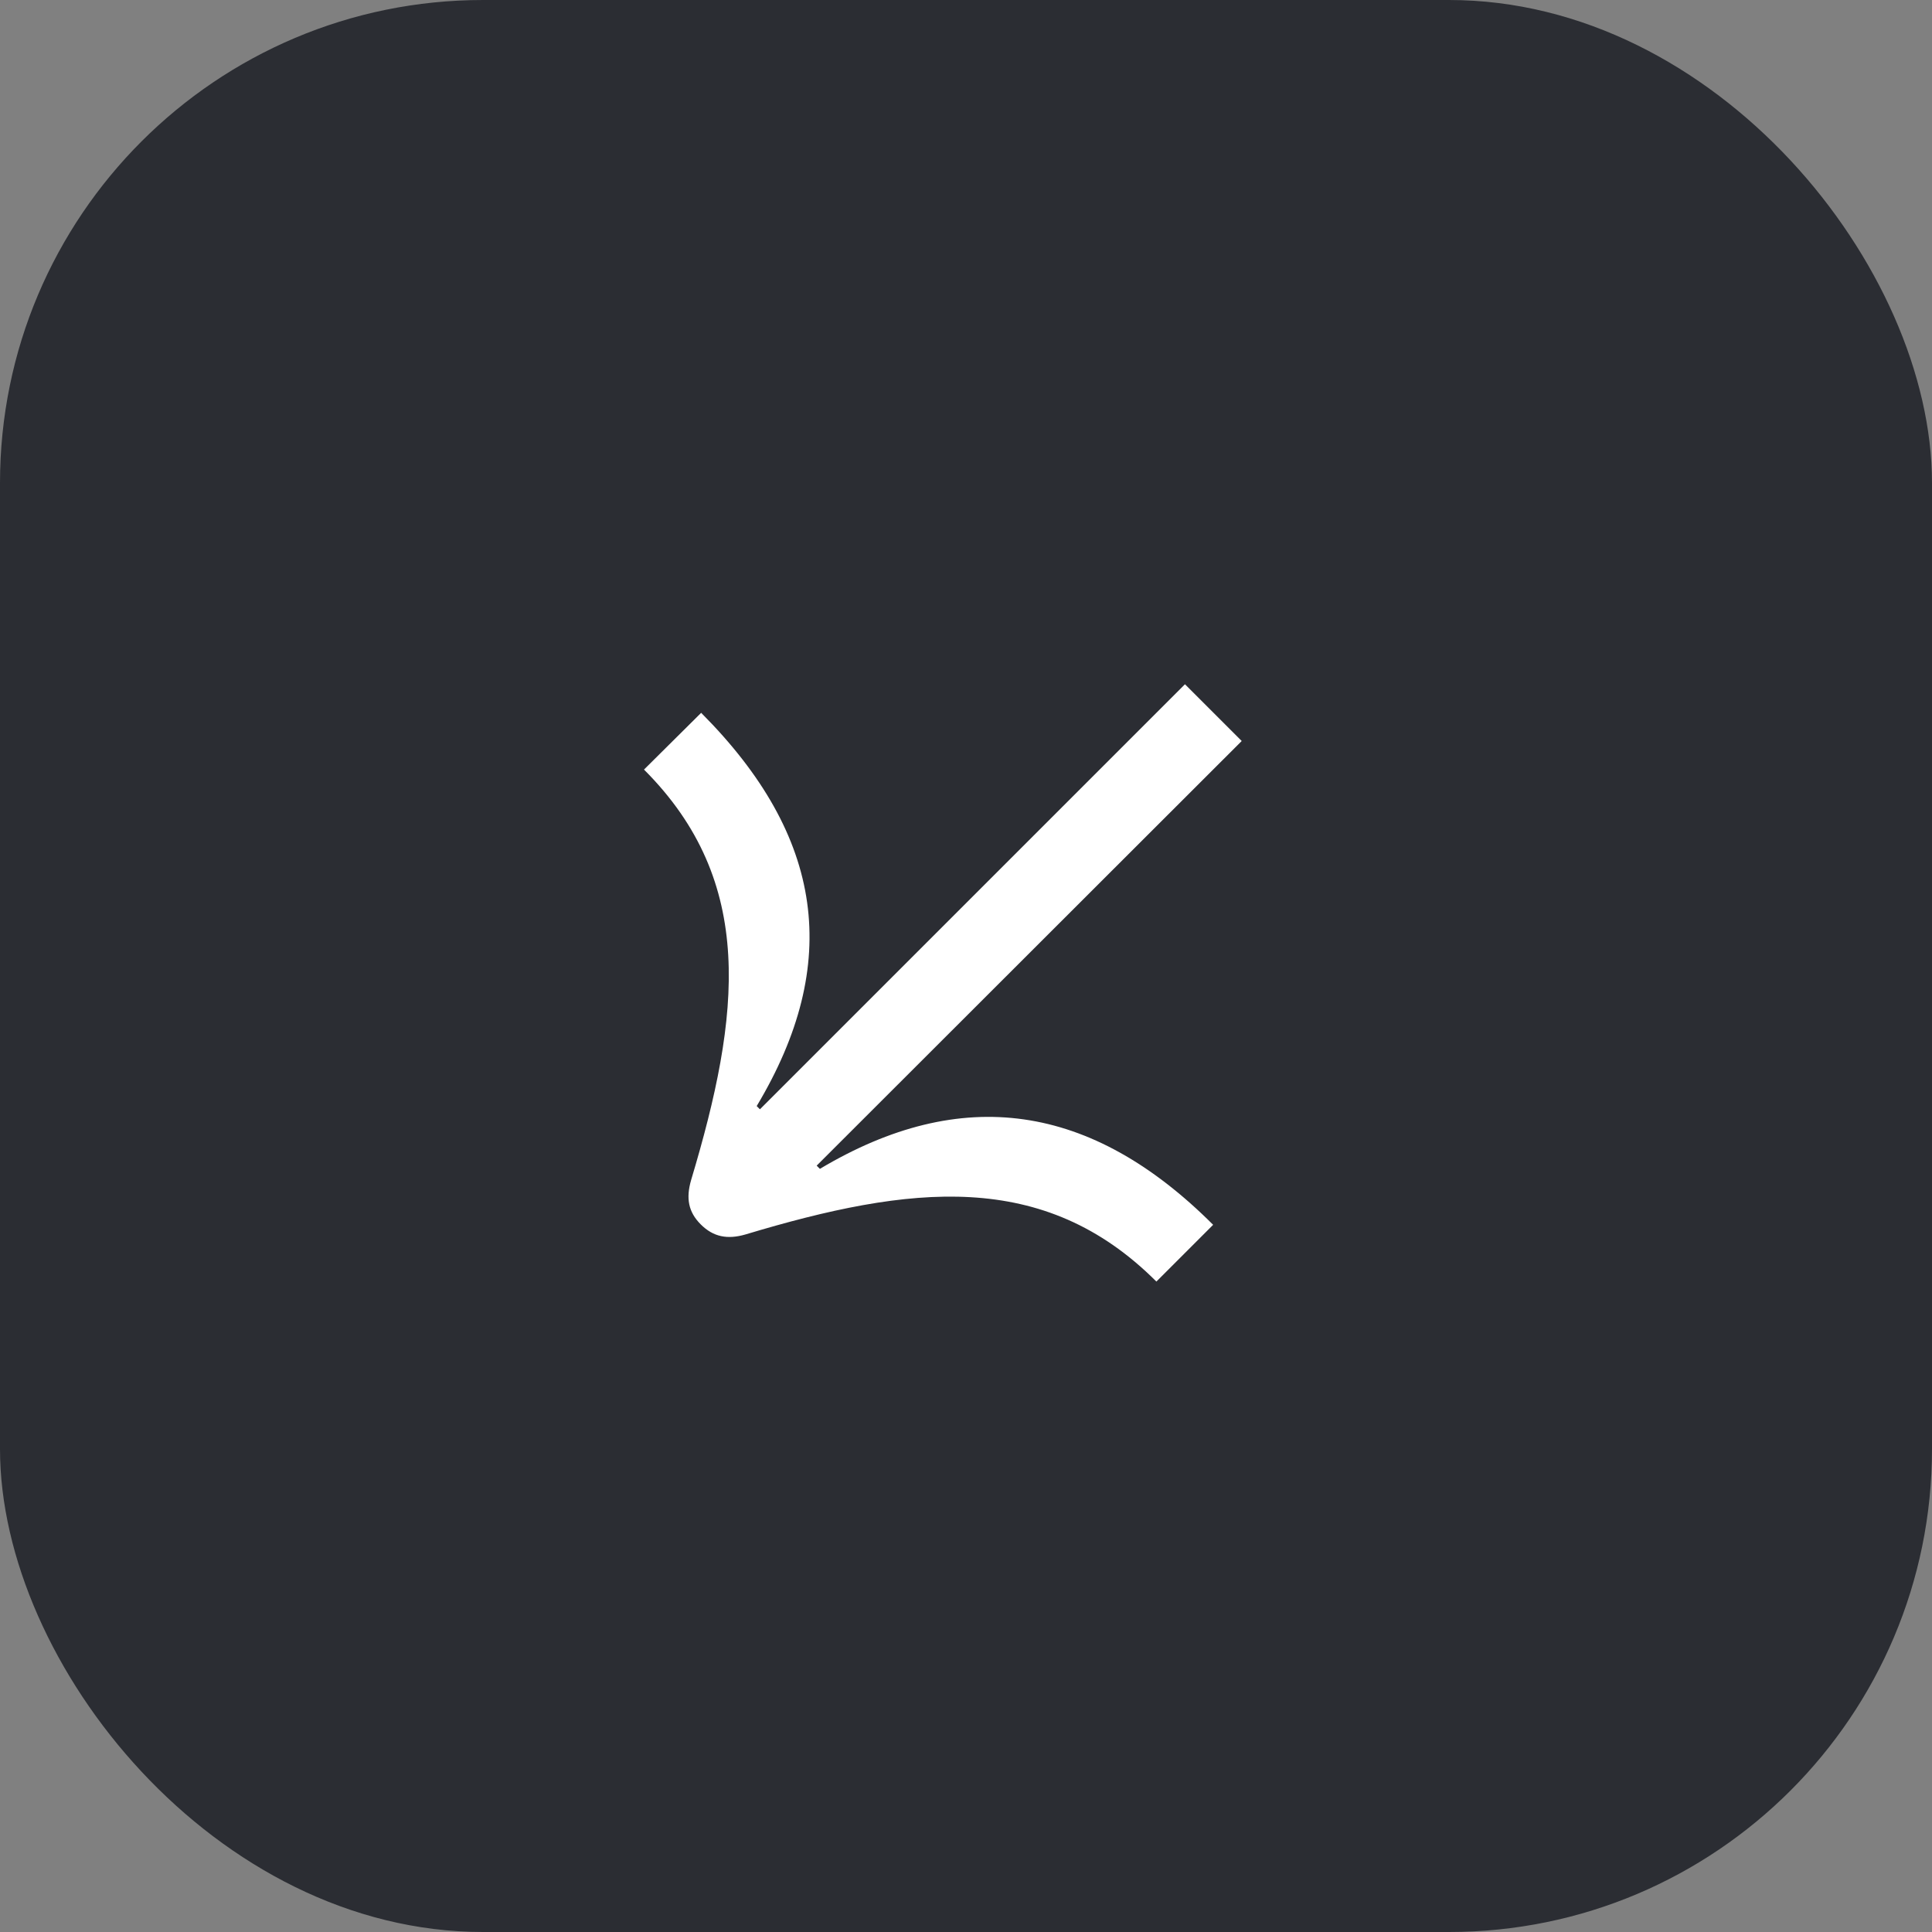<svg width="48" height="48" viewBox="0 0 48 48" fill="none" xmlns="http://www.w3.org/2000/svg">
<rect x="0" y="0" width="48" height="48" fill="#808080" stroke="none"/>
<rect width="48" height="48" rx="12" fill="#2B2D33"/>
<path d="M16 19.12C18.79 21.91 18.4 25.22 17.17 29.32C17.04 29.77 17.1 30.11 17.41 30.42C17.72 30.73 18.07 30.8 18.52 30.67C22.61 29.44 25.93 29.04 28.73 31.84L30.14 30.43C27.11 27.4 23.89 26.94 20.37 29.04L20.29 28.96L30.85 18.41L29.44 17L18.88 27.56L18.8 27.48C20.92 23.94 20.48 20.78 17.42 17.71L16 19.12Z" fill="white"/>
</svg>
